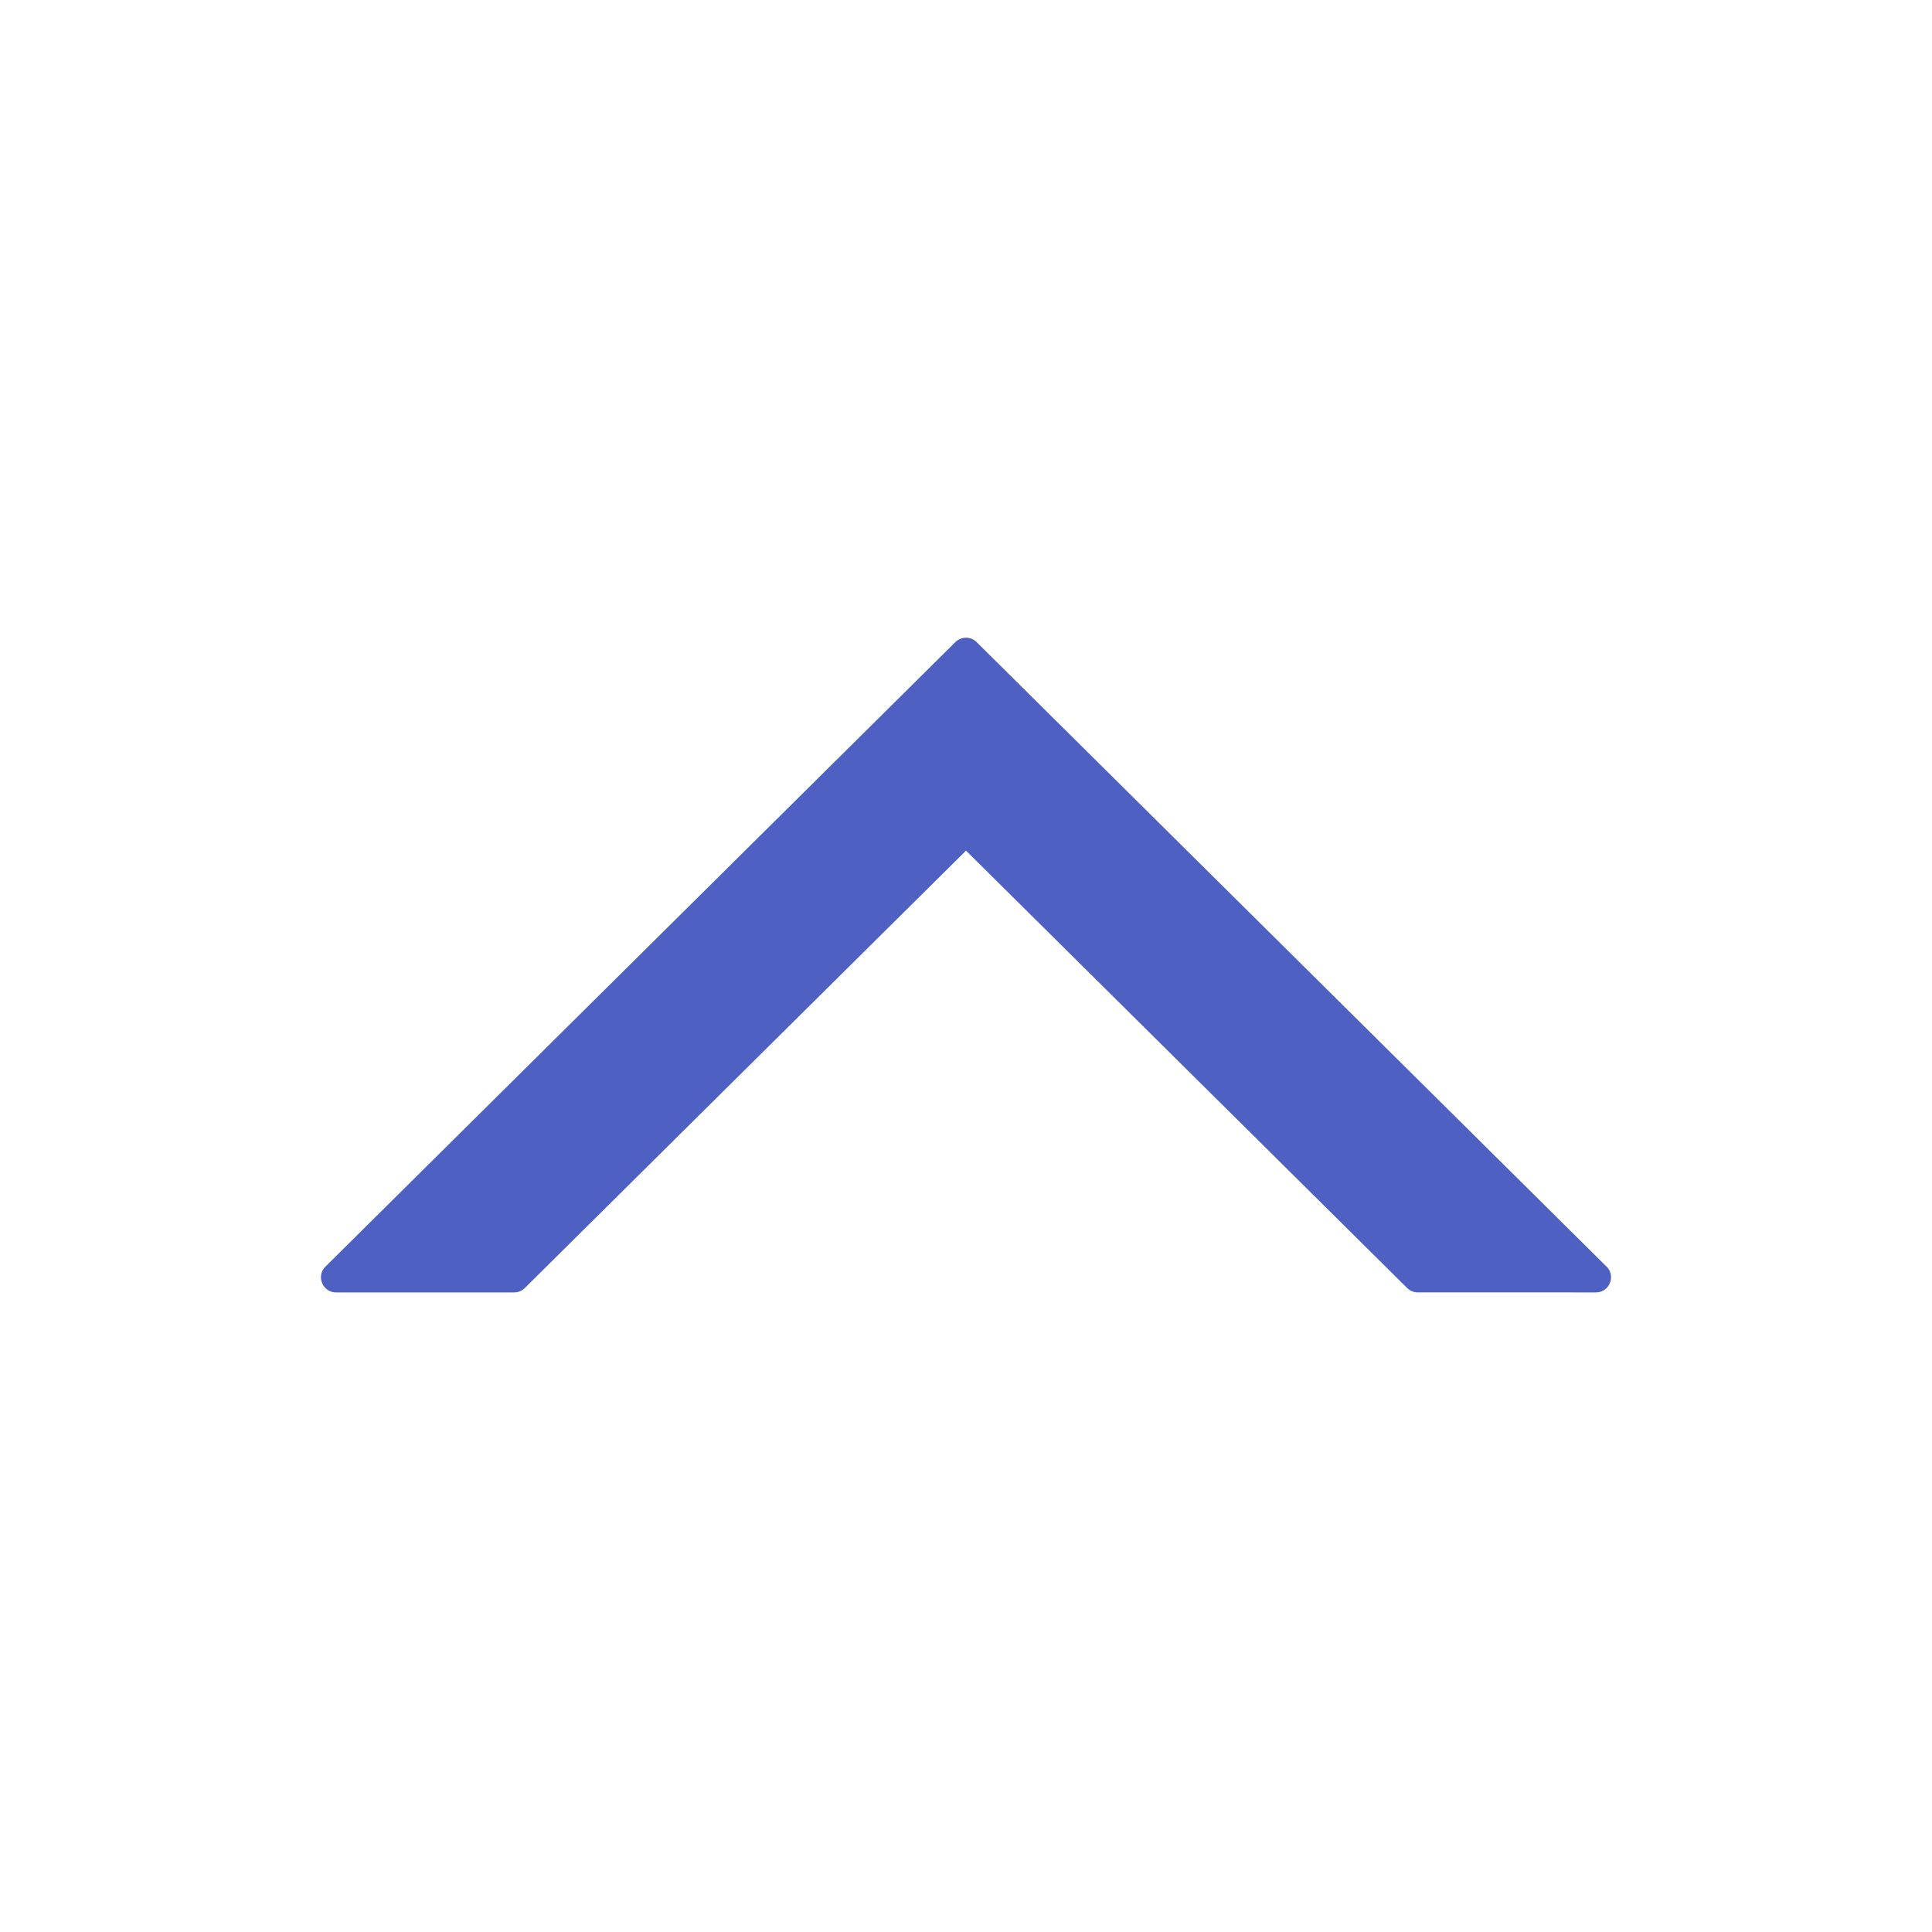 <?xml version="1.0" standalone="no"?><!DOCTYPE svg PUBLIC "-//W3C//DTD SVG 1.1//EN" "http://www.w3.org/Graphics/SVG/1.1/DTD/svg11.dtd"><svg t="1740223537251" class="icon" viewBox="0 0 1024 1024" version="1.1" xmlns="http://www.w3.org/2000/svg" p-id="1371" xmlns:xlink="http://www.w3.org/1999/xlink" width="200" height="200"><path d="M751.465 685a8 8 0 0 1-5.632-2.319L512 450.86l-233.833 231.822a8 8 0 0 1-5.317 2.313l-0.316 0.006-94.404 0c-7.144 0-10.705-8.652-5.632-13.681l333.869-331a8 8 0 0 1 11.264 0l333.869 331c5.073 5.03 1.511 13.681-5.633 13.681z" p-id="1372" fill="#4e61c2"></path></svg>